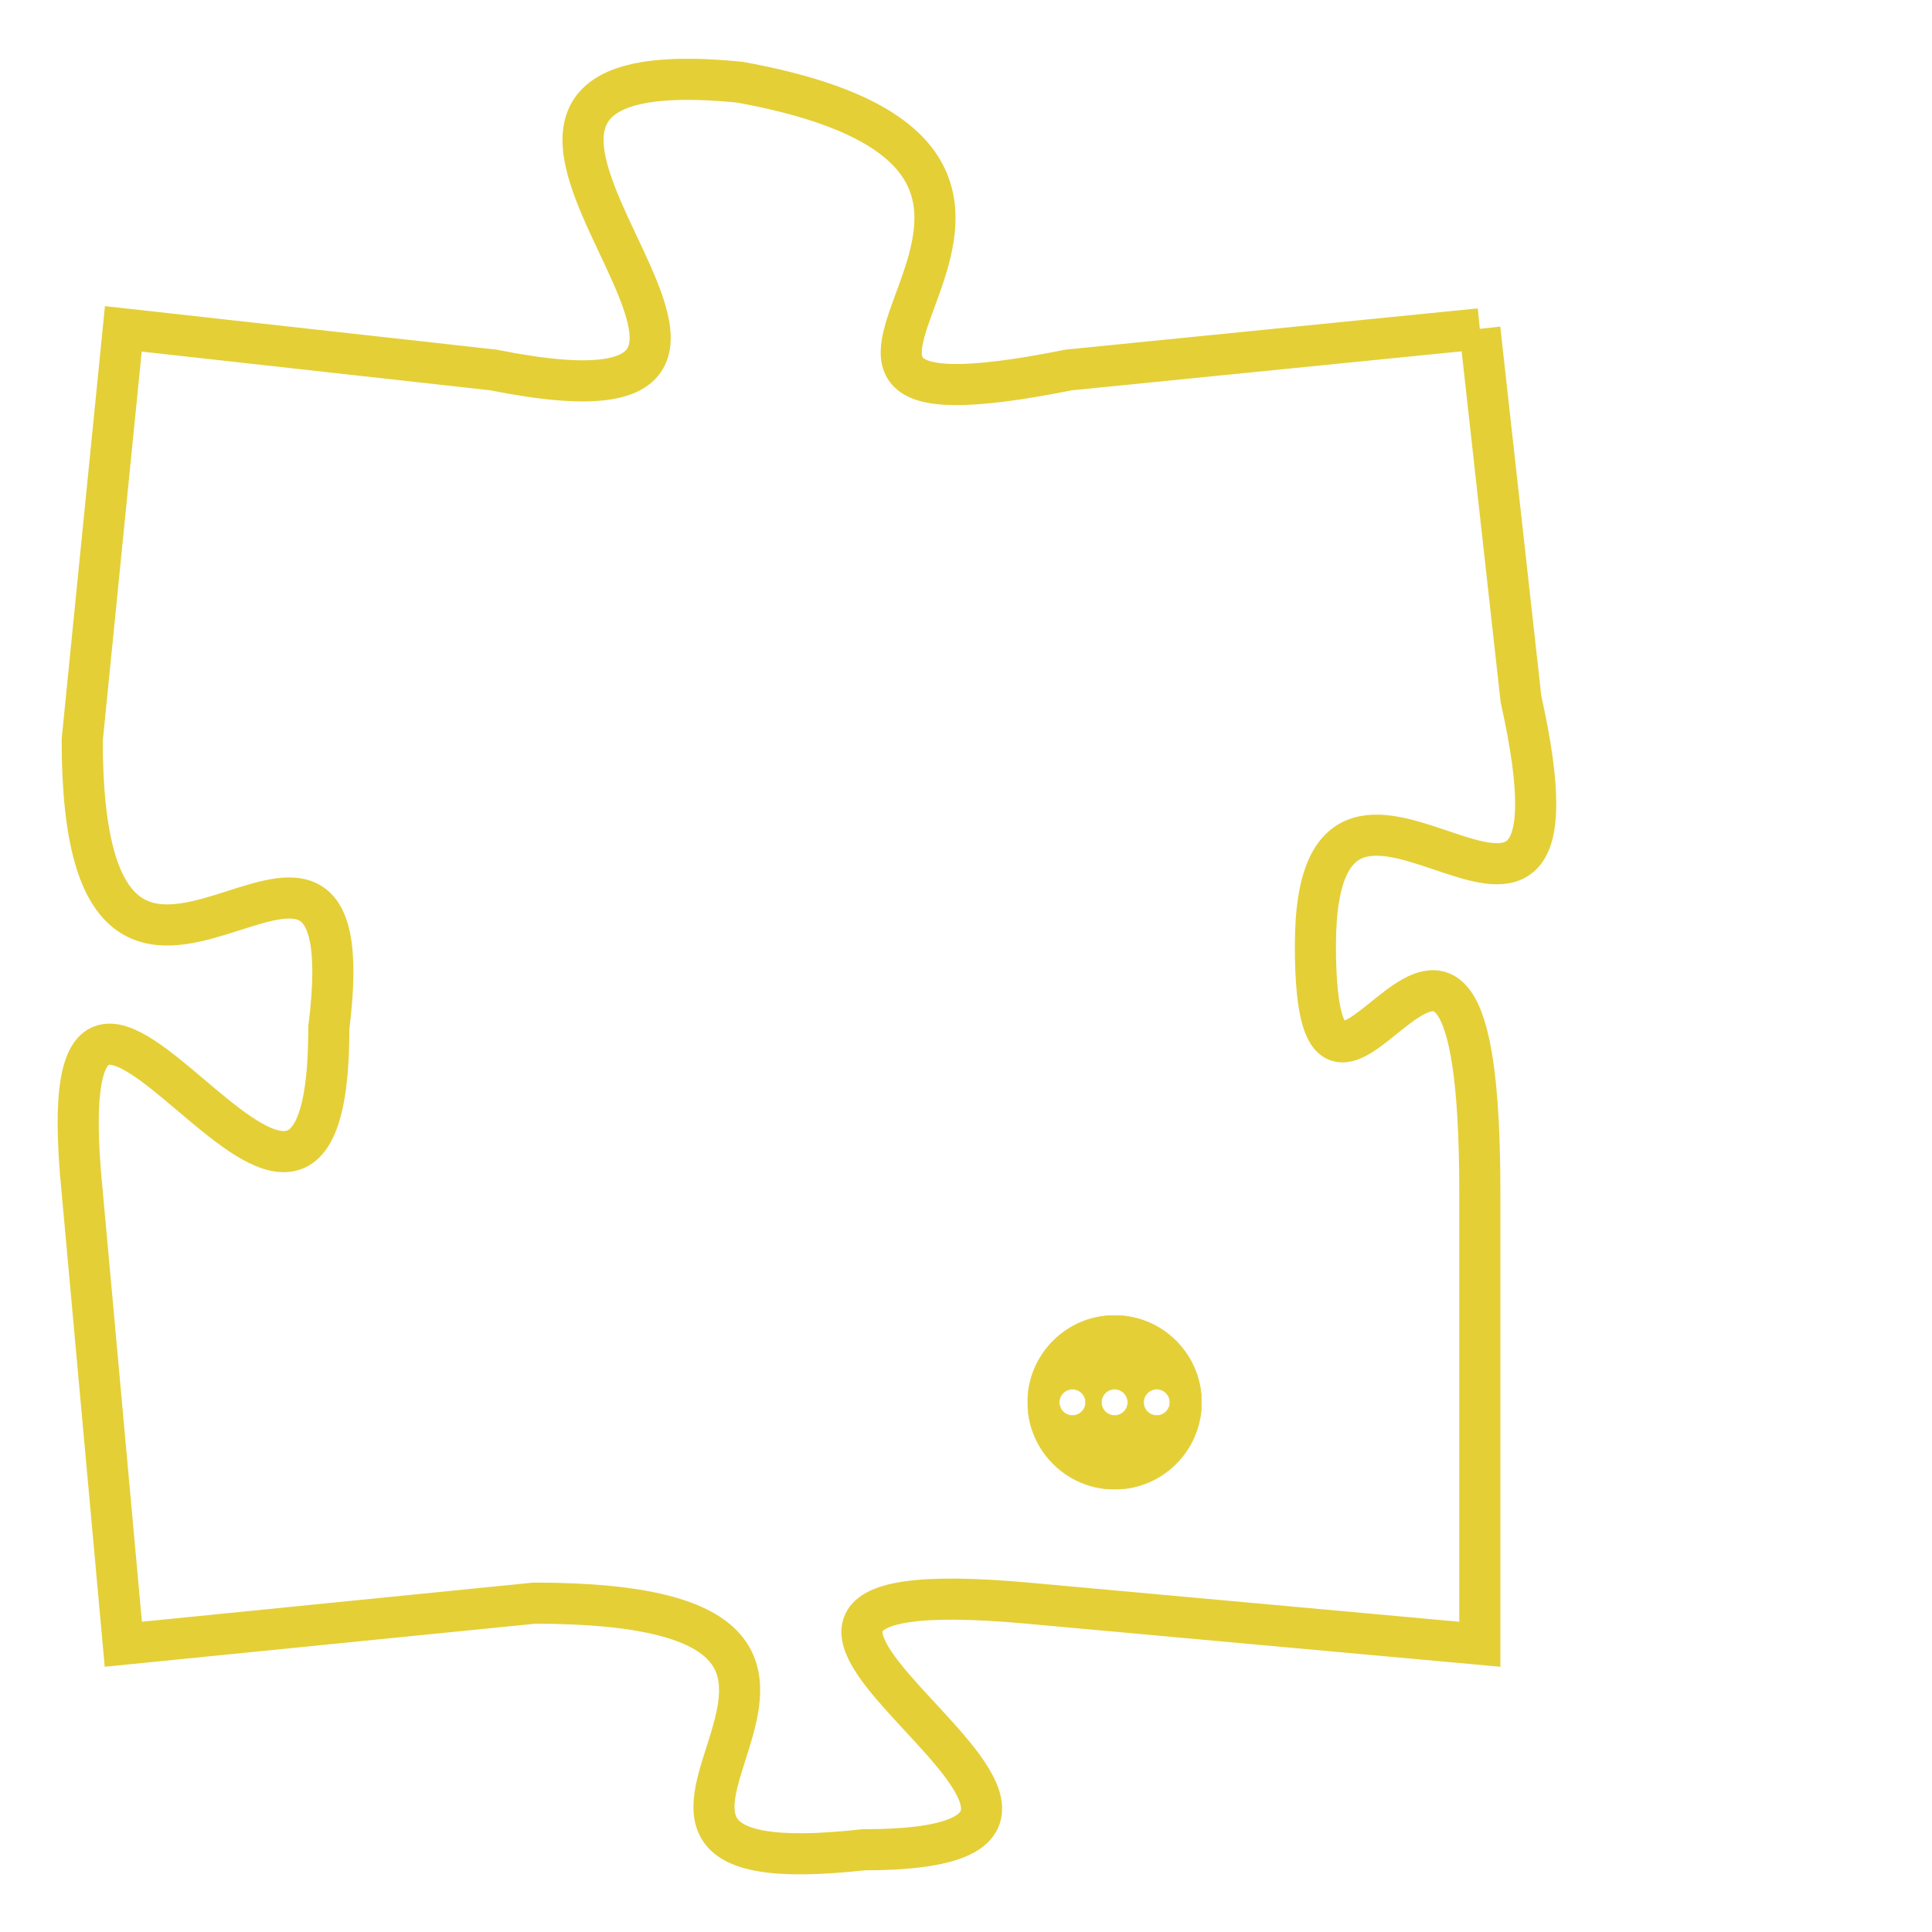 <svg version="1.1" xmlns="http://www.w3.org/2000/svg" xmlns:xlink="http://www.w3.org/1999/xlink" fill="transparent" x="0" y="0" width="350" height="350" preserveAspectRatio="xMinYMin slice"><style type="text/css">.links{fill:transparent;stroke: #E4CF37;}.links:hover{fill:#63D272; opacity:0.4;}</style><defs><g id="allt"><path id="t4116" d="M2871,992 L2861,993 C2851,995 2864,988 2853,986 C2843,985 2857,995 2847,993 L2838,992 2838,992 L2837,1002 C2837,1012 2844,1001 2843,1009 C2843,1018 2836,1003 2837,1013 L2838,1024 2838,1024 L2848,1023 C2859,1023 2847,1030 2856,1029 C2865,1029 2849,1022 2860,1023 L2871,1024 2871,1024 L2871,1013 C2871,1002 2867,1014 2867,1007 C2867,1000 2874,1010 2872,1001 L2871,992"/></g><clipPath id="c" clipRule="evenodd" fill="transparent"><use href="#t4116"/></clipPath></defs><svg viewBox="2835 984 40 47" preserveAspectRatio="xMinYMin meet"><svg width="4380" height="2430"><g><image crossorigin="anonymous" x="0" y="0" href="https://nftpuzzle.license-token.com/assets/completepuzzle.svg" width="100%" height="100%" /><g class="links"><use href="#t4116"/></g></g></svg><svg x="2860" y="1016" height="9%" width="9%" viewBox="0 0 330 330"><g><a xlink:href="https://nftpuzzle.license-token.com/" class="links"><title>See the most innovative NFT based token software licensing project</title><path fill="#E4CF37" id="more" d="M165,0C74.019,0,0,74.019,0,165s74.019,165,165,165s165-74.019,165-165S255.981,0,165,0z M85,190 c-13.785,0-25-11.215-25-25s11.215-25,25-25s25,11.215,25,25S98.785,190,85,190z M165,190c-13.785,0-25-11.215-25-25 s11.215-25,25-25s25,11.215,25,25S178.785,190,165,190z M245,190c-13.785,0-25-11.215-25-25s11.215-25,25-25 c13.785,0,25,11.215,25,25S258.785,190,245,190z"></path></a></g></svg></svg></svg>